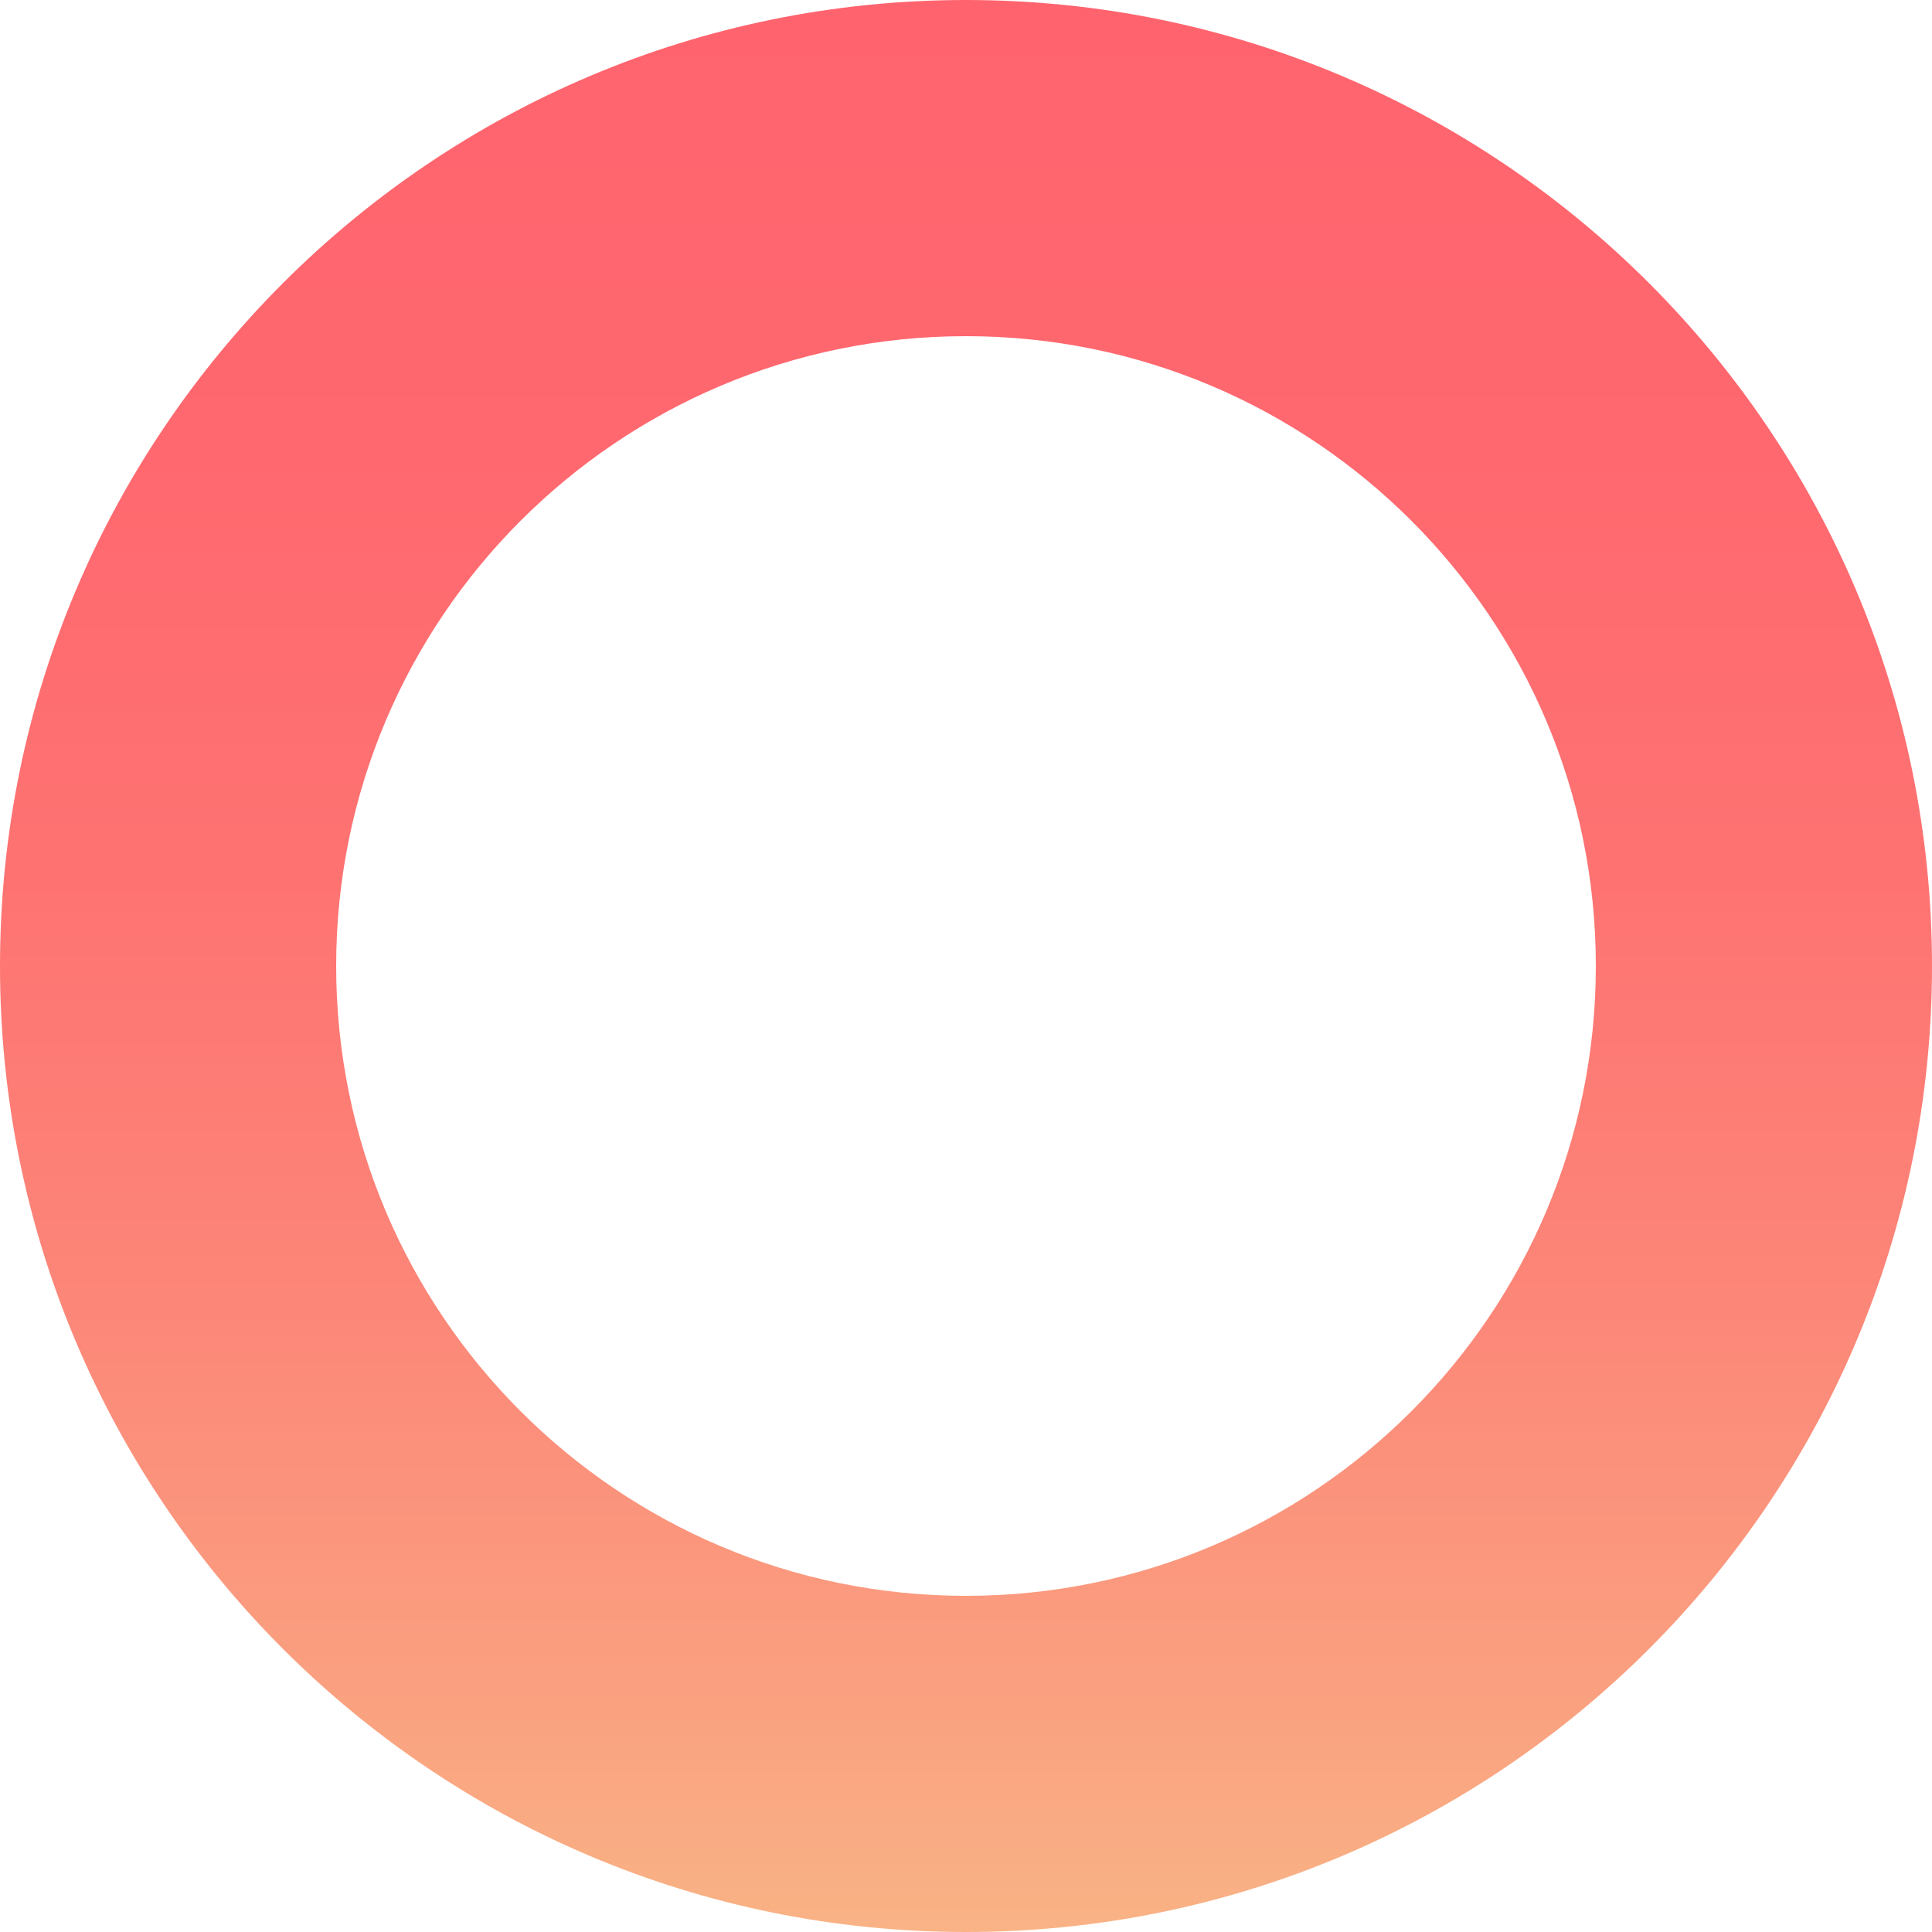 <?xml version="1.0" encoding="utf-8"?>
<!-- Generator: Adobe Illustrator 24.0.1, SVG Export Plug-In . SVG Version: 6.00 Build 0)  -->
<svg version="1.1" id="Слой_1" xmlns="http://www.w3.org/2000/svg" xmlns:xlink="http://www.w3.org/1999/xlink" x="0px" y="0px"
	 viewBox="0 0 100 100" style="enable-background:new 0 0 100 100;" xml:space="preserve">
<linearGradient id="SVGID_1_" gradientUnits="userSpaceOnUse" x1="50" y1="100" x2="50" y2="-9.094947e-13">
	<stop  offset="0" style="stop-color:#F9B385"/>
	<stop  offset="0.119" style="stop-color:#FAA180"/>
	<stop  offset="0.329" style="stop-color:#FC8678"/>
	<stop  offset="0.544" style="stop-color:#FE7372"/>
	<stop  offset="0.765" style="stop-color:#FF686F"/>
	<stop  offset="1" style="stop-color:#FF646E"/>
</linearGradient>
<path style="fill:url(#SVGID_1_);" d="M50,0C22.4,0,0,22.4,0,50c0,27.6,22.4,50,50,50s50-22.4,50-50C100,22.4,77.6,0,50,0z M50,82.6
	C32,82.6,17.4,68,17.4,50C17.4,32,32,17.4,50,17.4S82.6,32,82.6,50C82.6,68,68,82.6,50,82.6z"/>
</svg>
